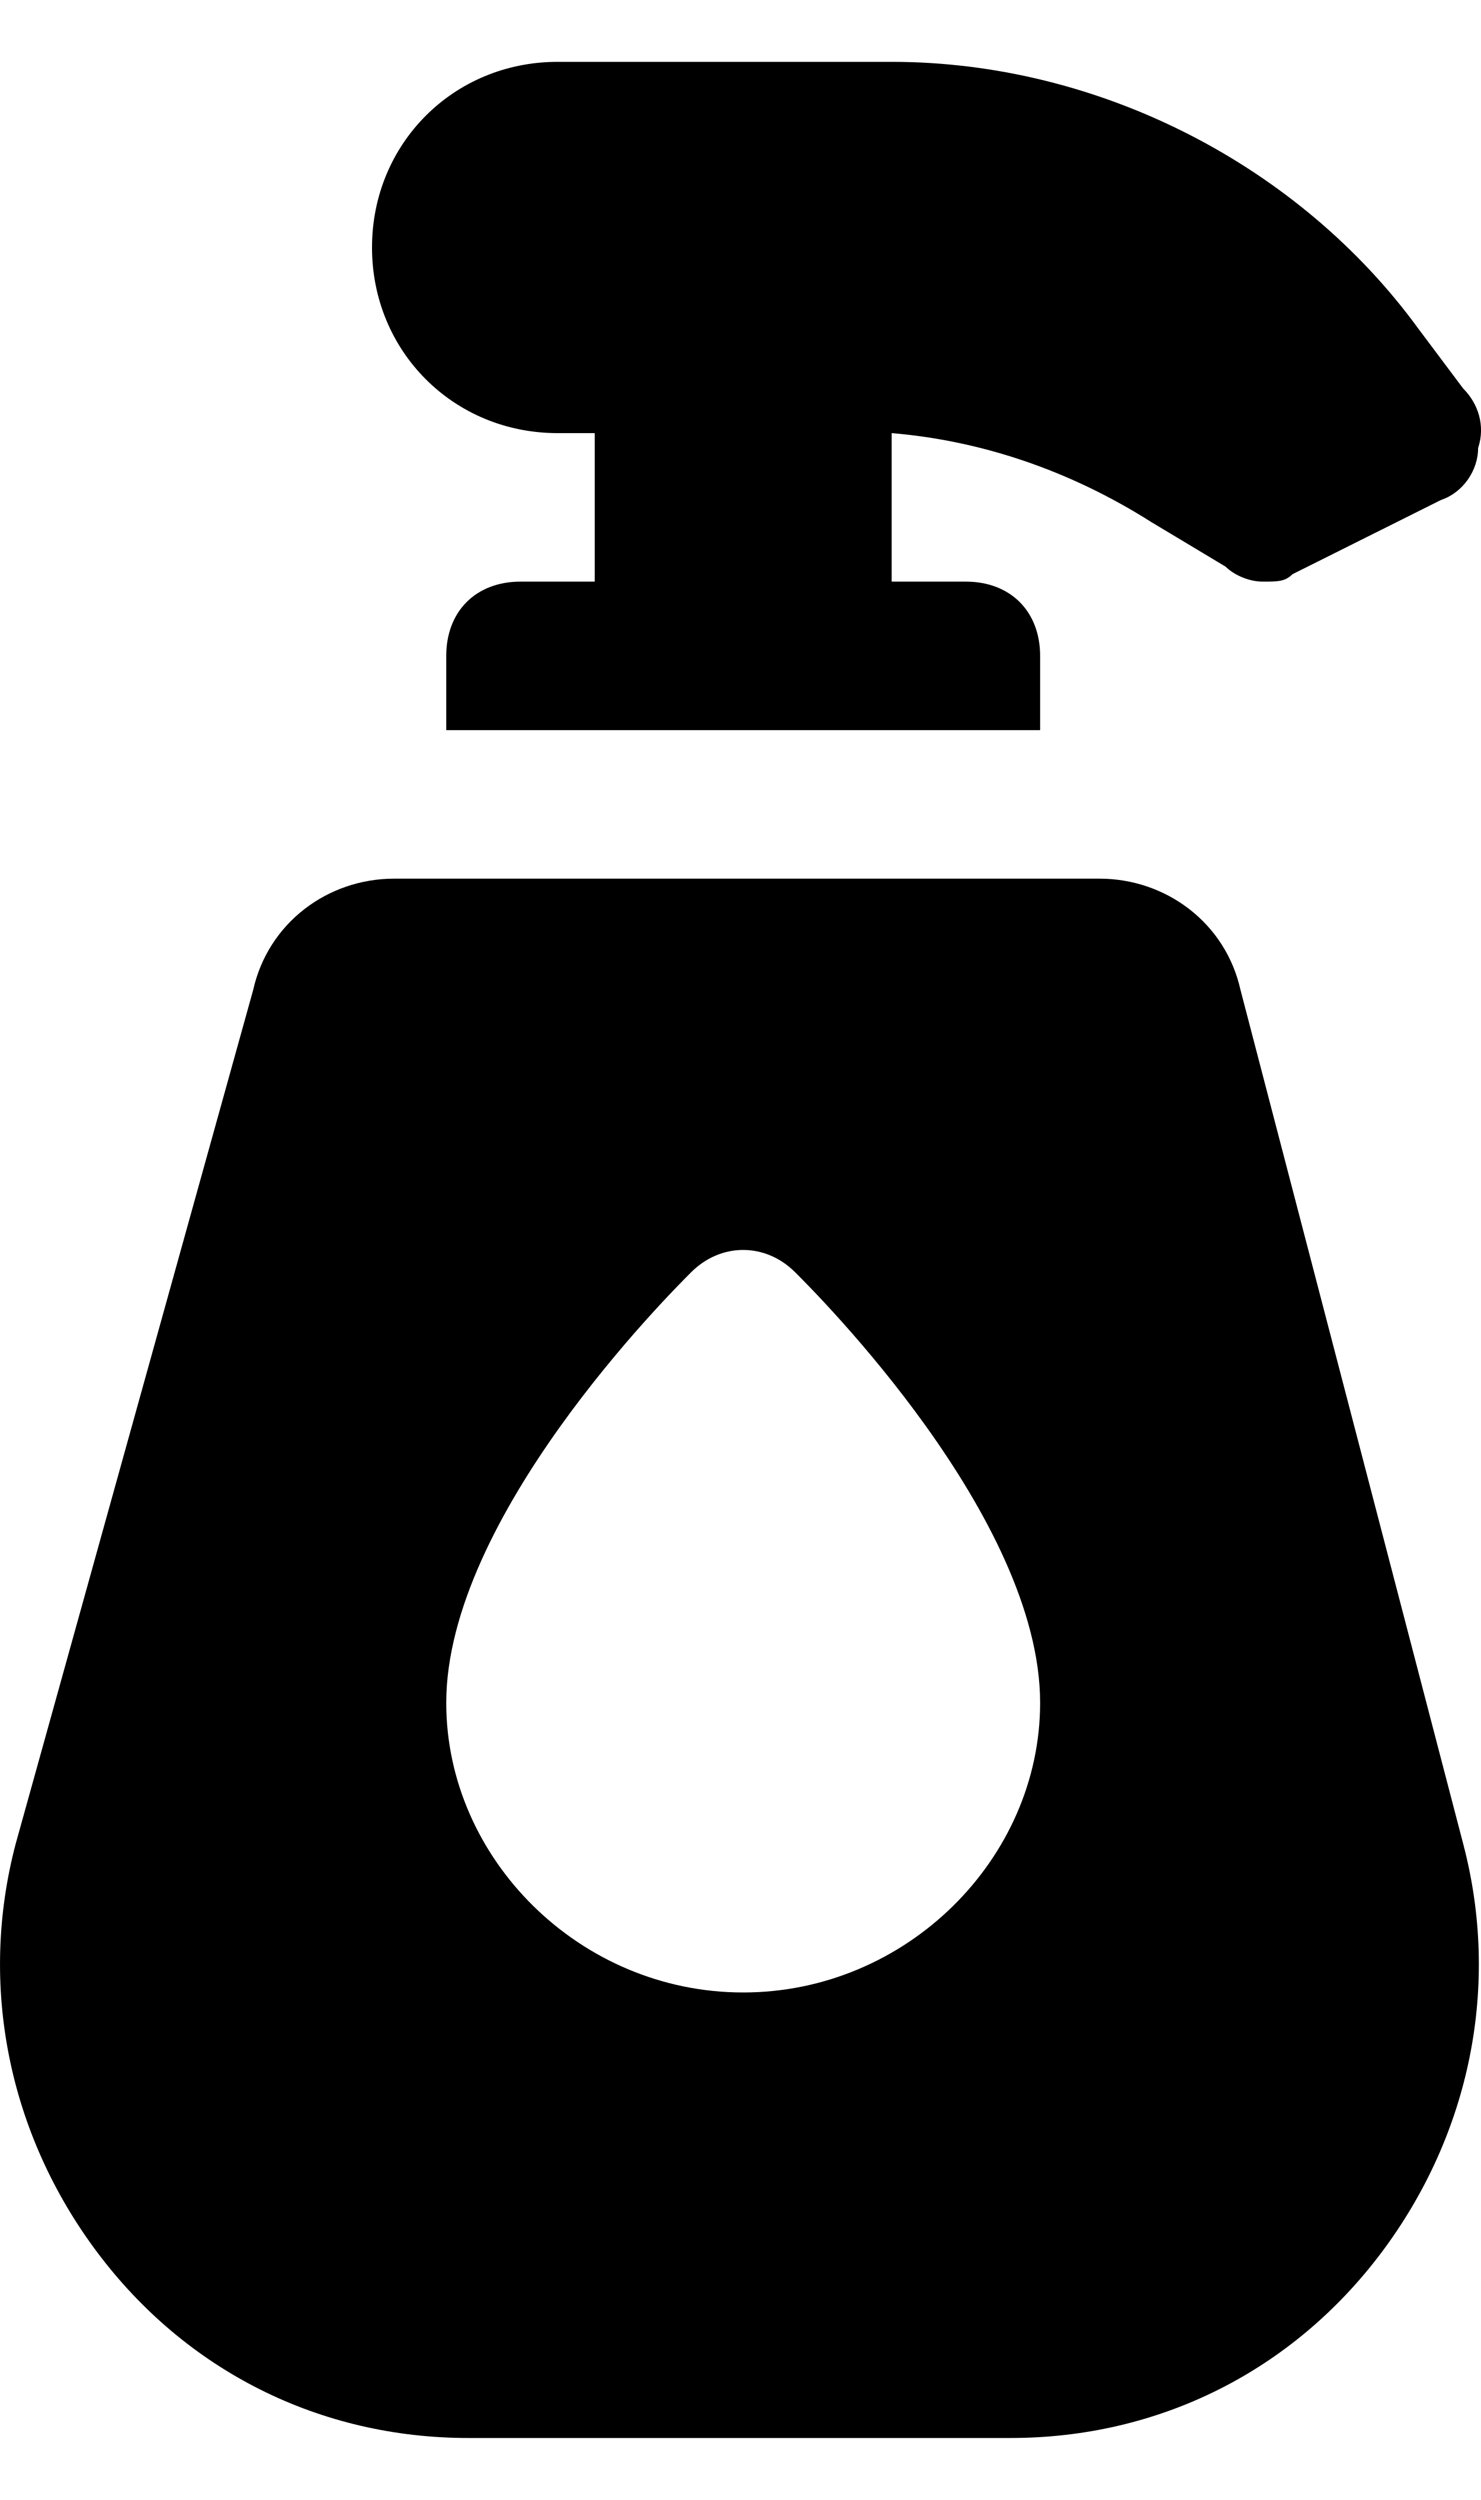 <svg width="16" height="27" viewBox="0 0 16 27" fill="black" xmlns="http://www.w3.org/2000/svg">
    <path d="M6.024 4.678H6.425V6.282H5.623C5.141 6.282 4.821 6.603 4.821 7.084V7.886H11.237V7.084C11.237 6.603 10.916 6.282 10.435 6.282H9.633V4.678C10.595 4.758 11.557 5.079 12.44 5.64L13.242 6.121C13.322 6.202 13.482 6.282 13.643 6.282C13.803 6.282 13.883 6.282 13.963 6.202L15.568 5.4C15.808 5.319 15.969 5.079 15.969 4.838C16.049 4.598 15.969 4.357 15.808 4.197L15.327 3.555C14.044 1.791 11.878 0.668 9.633 0.668H6.024C4.901 0.668 4.019 1.55 4.019 2.673C4.019 3.796 4.901 4.678 6.024 4.678Z" />
    <path d="M13.402 10.693C13.242 9.971 12.6 9.49 11.878 9.49H11.237H4.821H4.259C3.537 9.49 2.896 9.971 2.735 10.693L0.169 19.916C-0.232 21.44 0.089 23.044 1.051 24.327C2.013 25.61 3.457 26.332 5.061 26.332H10.916C12.52 26.332 13.963 25.61 14.926 24.327C15.888 23.044 16.209 21.44 15.808 19.916L13.402 10.693ZM8.029 21.52C6.264 21.52 4.821 20.076 4.821 18.392C4.821 16.387 7.227 13.981 7.467 13.741C7.788 13.42 8.269 13.42 8.59 13.741C8.831 13.981 11.237 16.387 11.237 18.392C11.237 20.076 9.793 21.52 8.029 21.52Z" />
</svg>